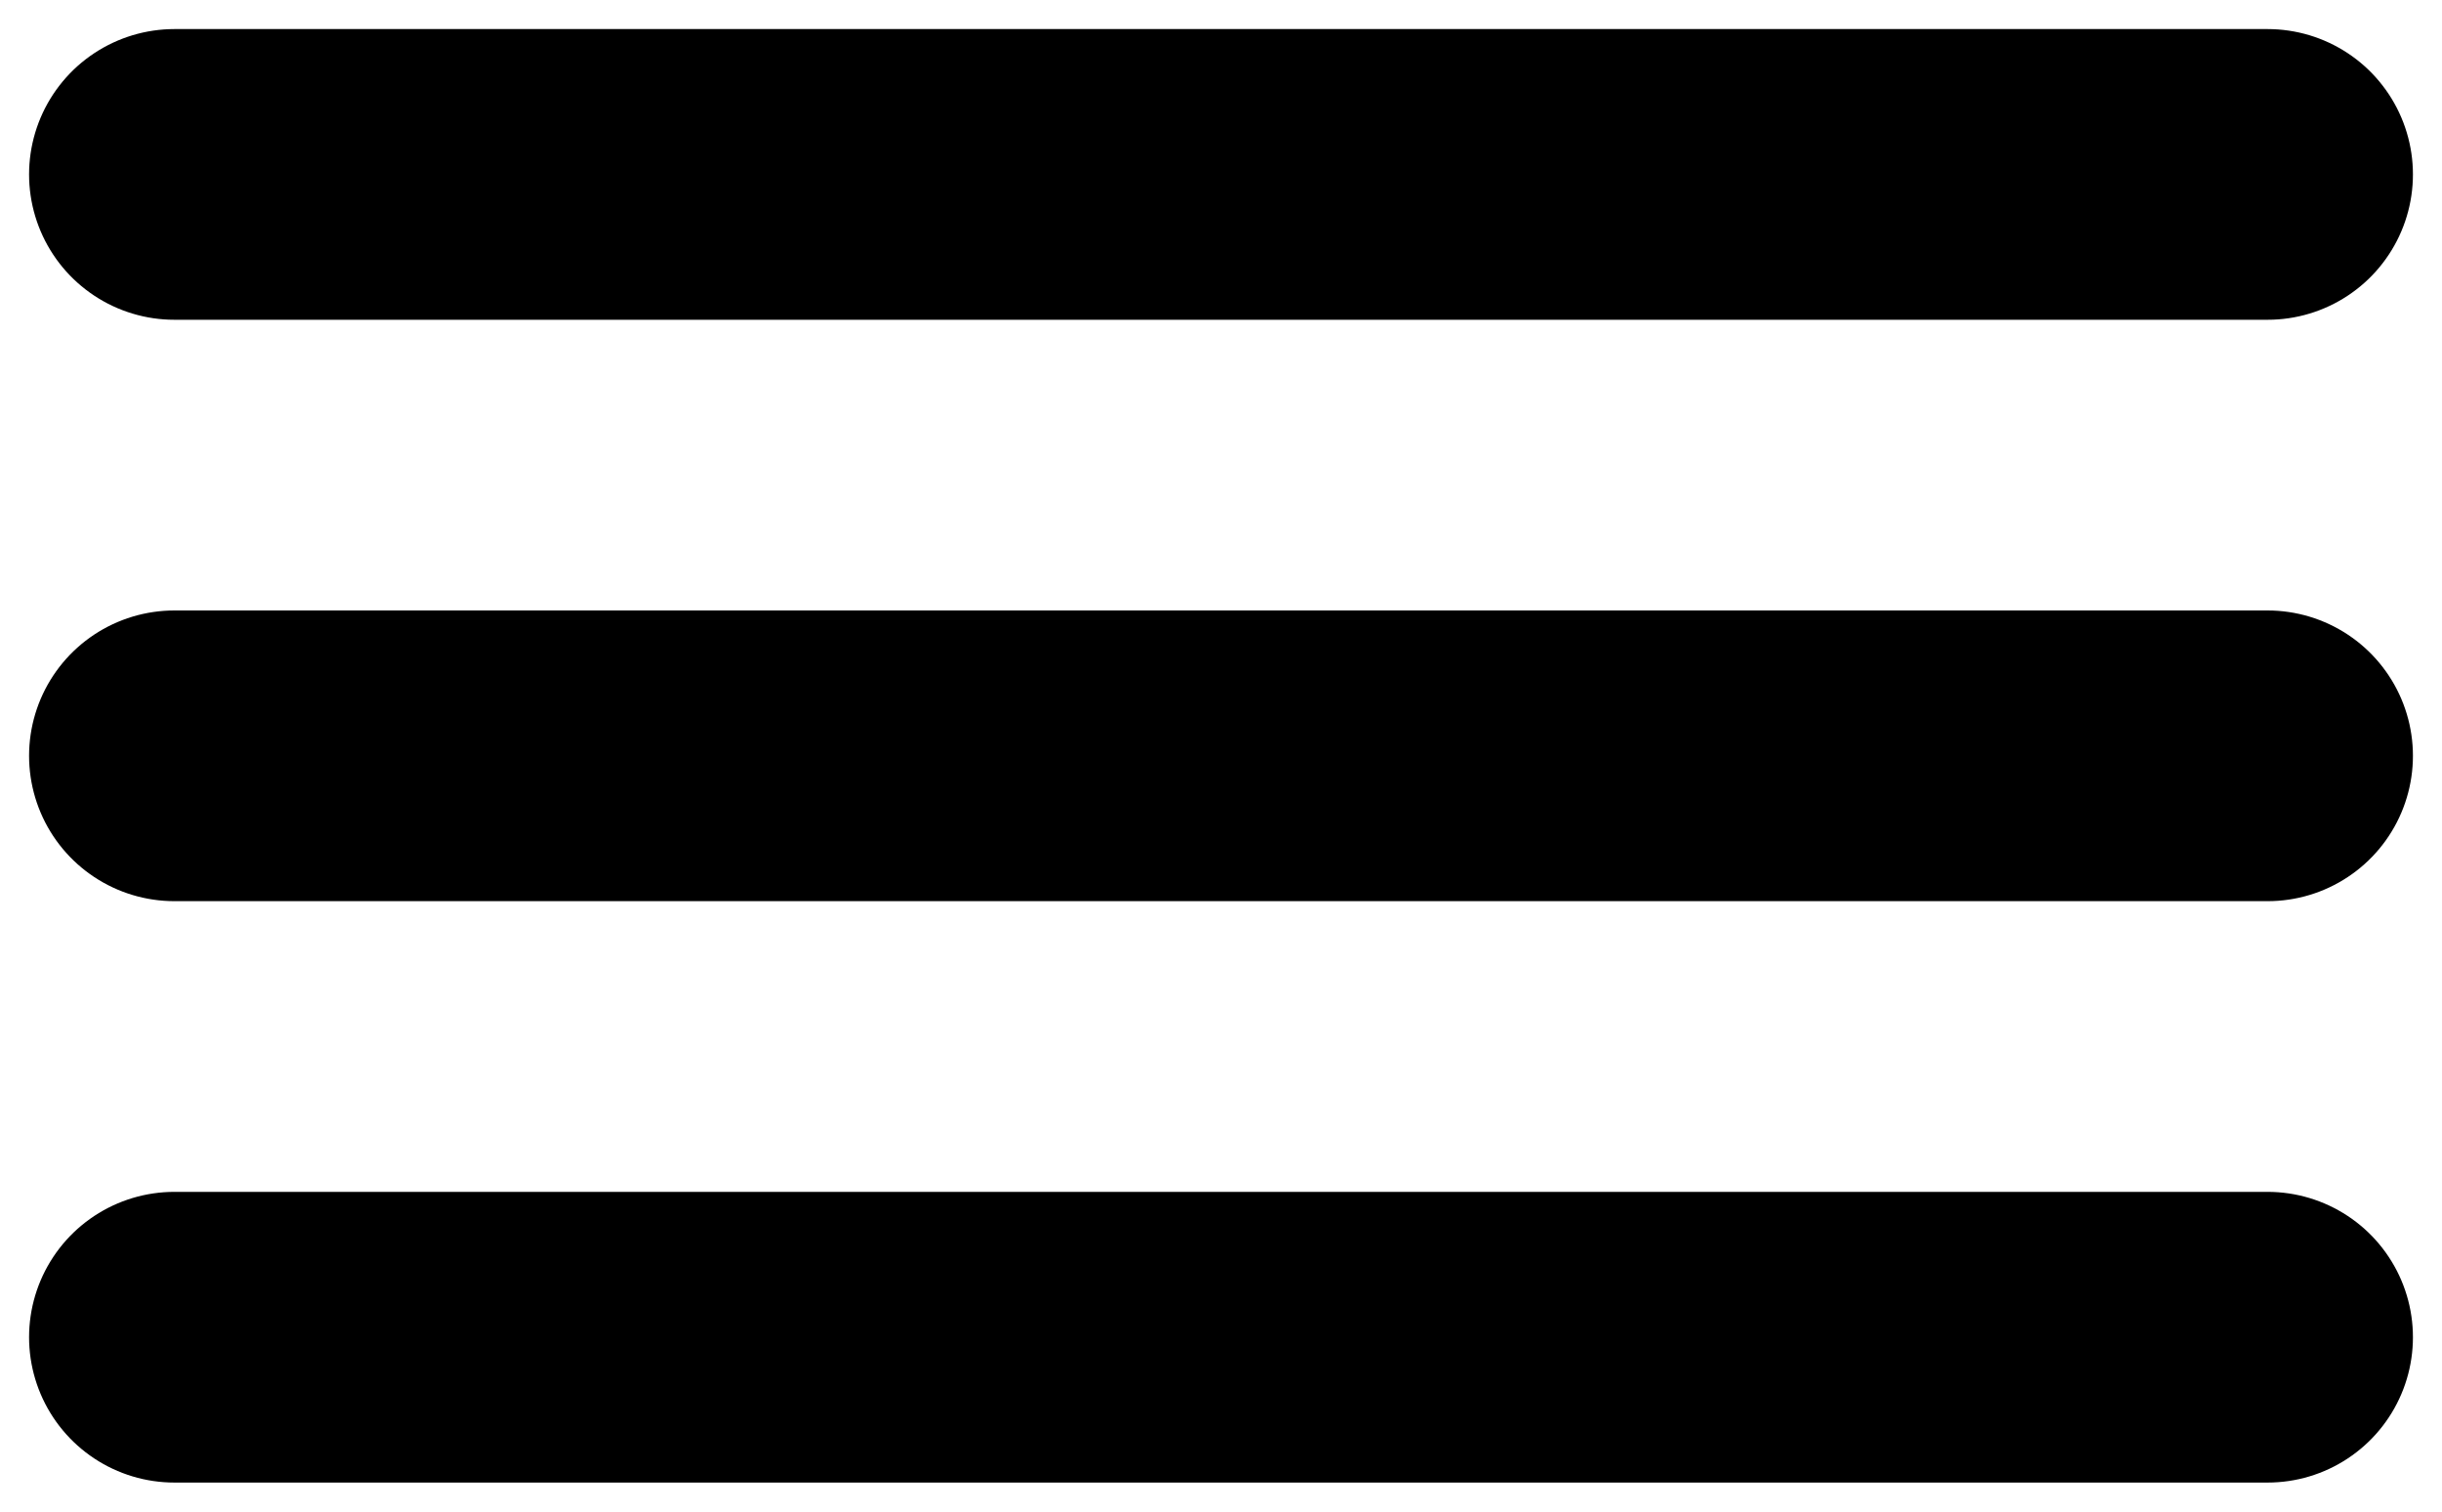 <svg width="42" height="26" viewBox="0 0 42 26" fill="none" xmlns="http://www.w3.org/2000/svg">
<path d="M3 3H39" stroke="black" stroke-width="5" stroke-linecap="round" stroke-linejoin="round"/>
<path d="M3 13H39" stroke="black" stroke-width="5" stroke-linecap="round" stroke-linejoin="round"/>
<path d="M3 23H39" stroke="black" stroke-width="5" stroke-linecap="round" stroke-linejoin="round"/>
</svg>

